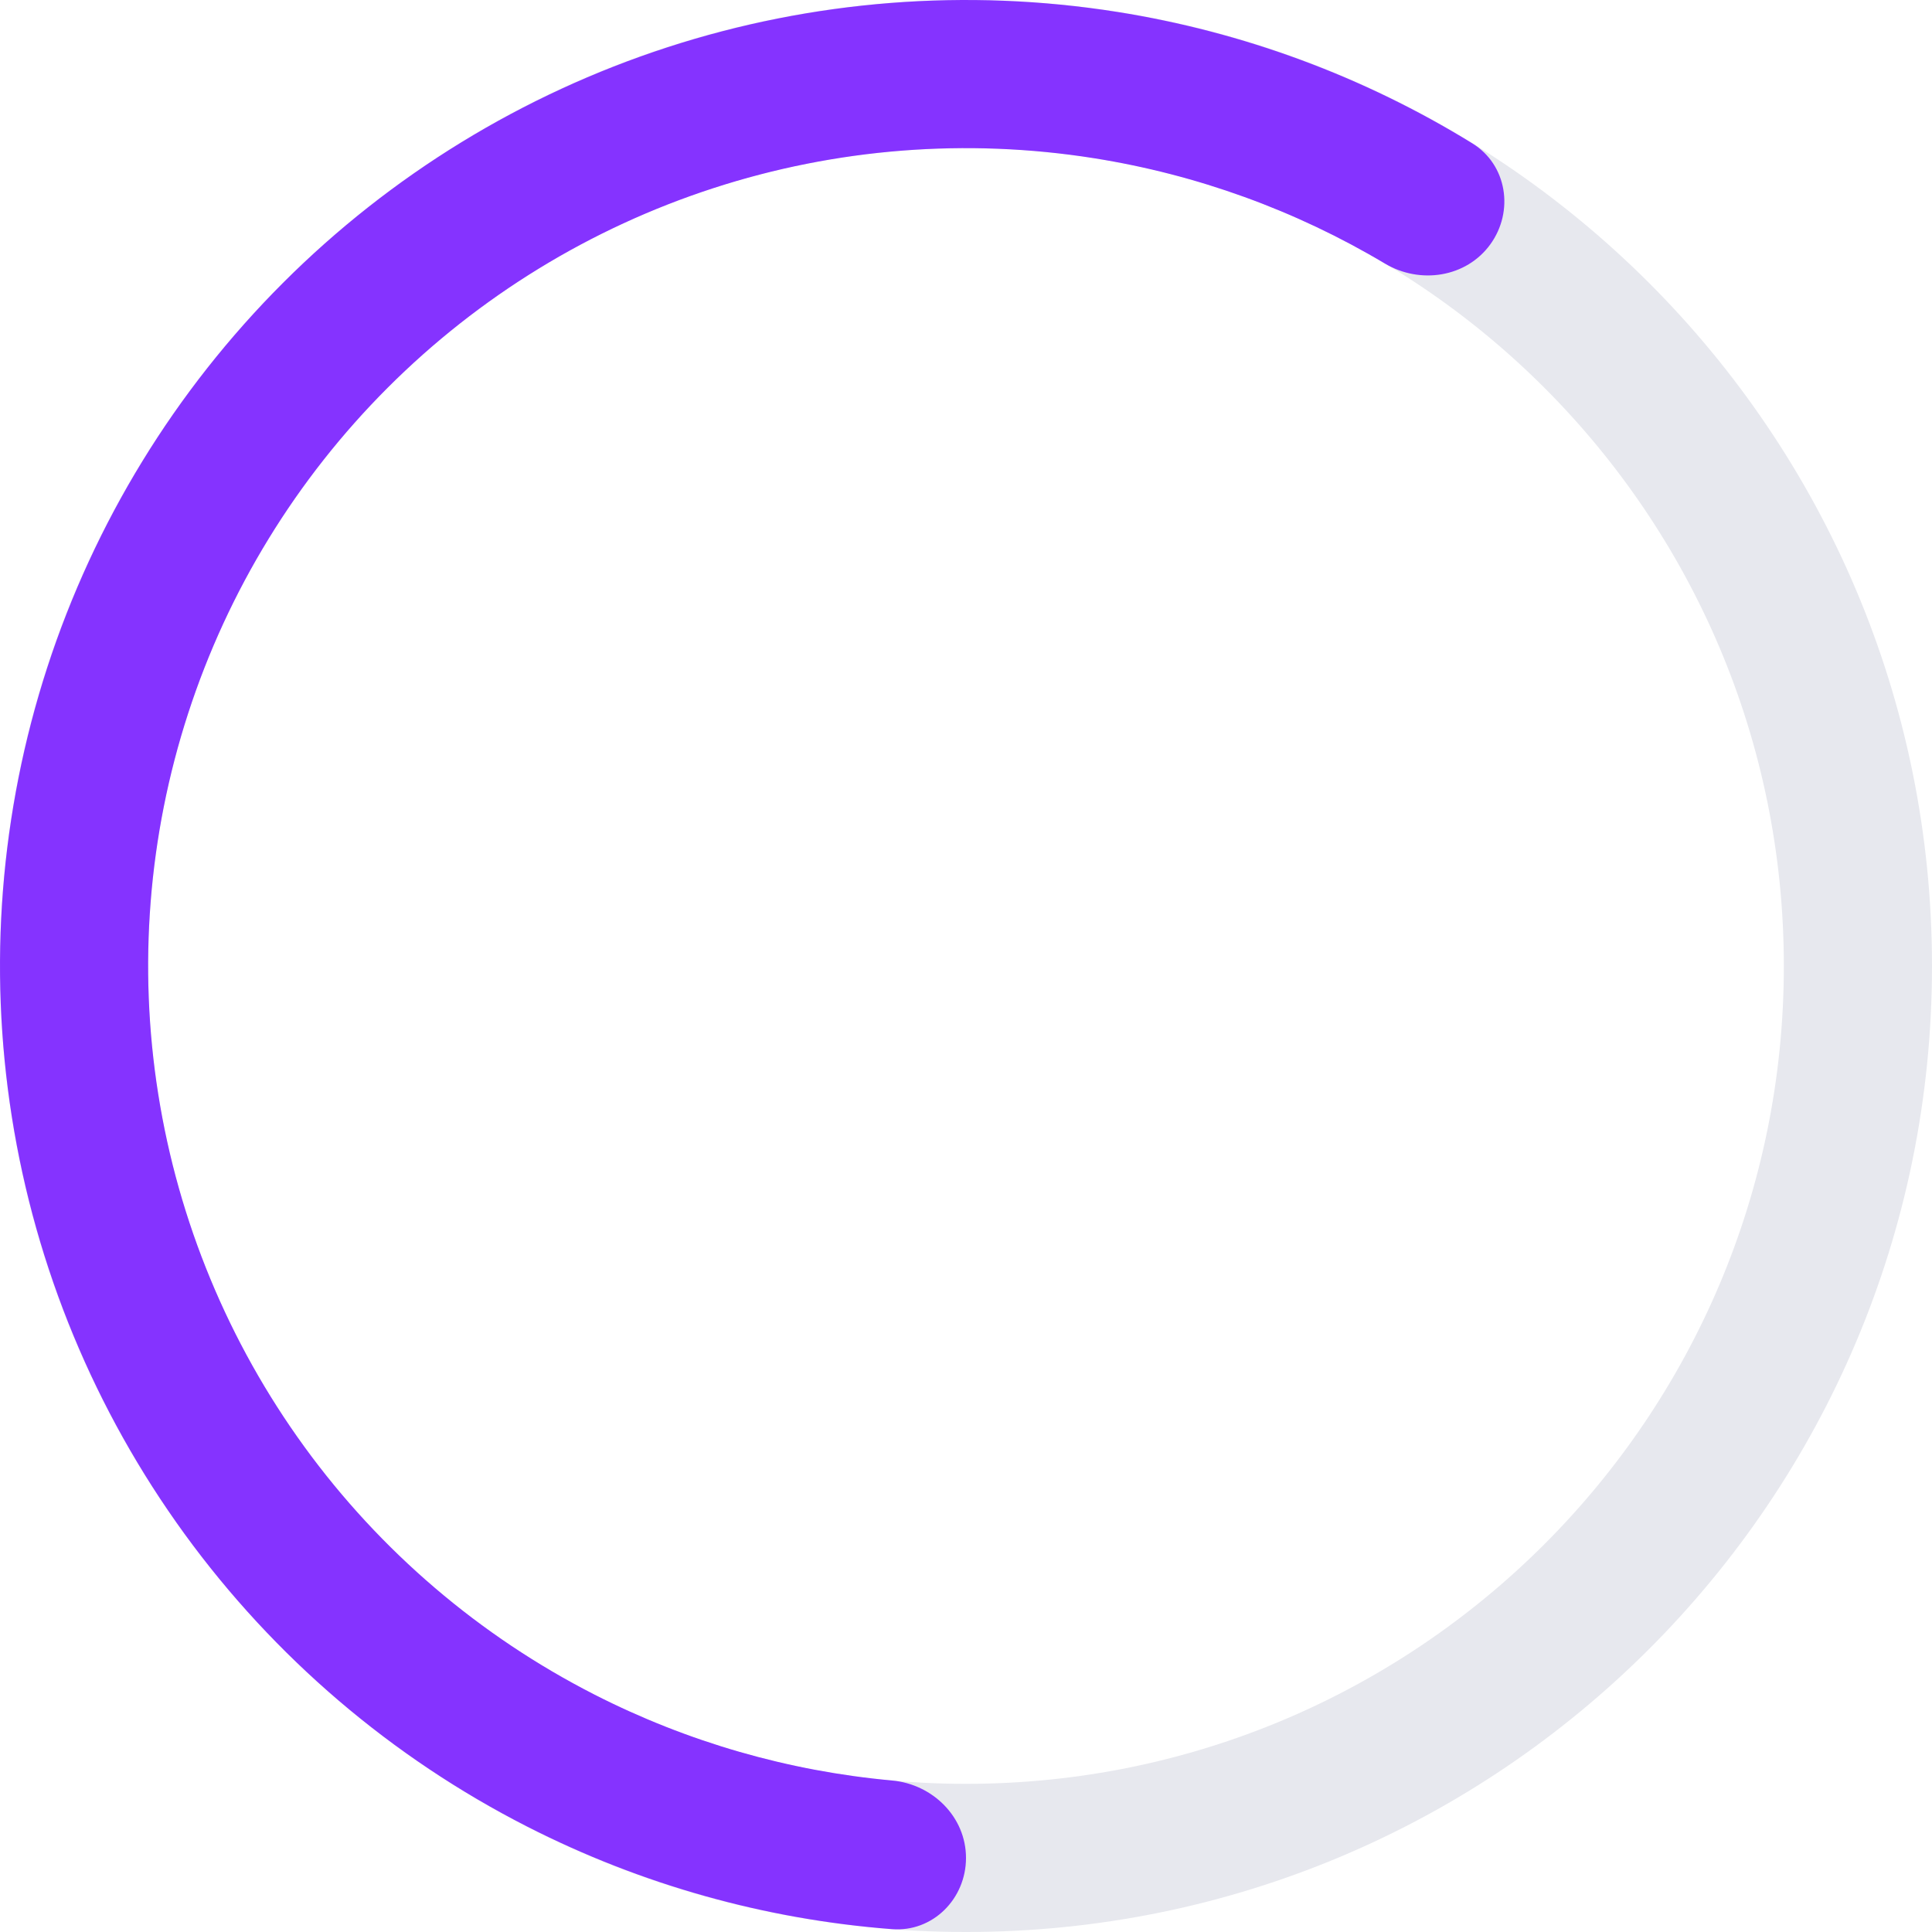 <svg class="loadingKeywords" width="64" height="64" viewBox="0 0 64 64"
     fill="#8533FF" xmlns="http://www.w3.org/2000/svg">
  <path
    d="M64 32C64 49.673 49.673 64 32 64C14.327 64 0 49.673 0 32C0 14.327 14.327 0 32 0C49.673 0 64 14.327 64 32ZM4.908 32C4.908 46.963 17.037 59.092 32 59.092C46.963 59.092 59.092 46.963 59.092 32C59.092 17.037 46.963 4.908 32 4.908C17.037 4.908 4.908 17.037 4.908 32Z"
    fill="#E7E8EE"/>
  <path
    d="M32 61.546C32 62.901 30.9 64.01 29.549 63.906C25.347 63.583 21.241 62.433 17.472 60.512C12.973 58.22 9.08 54.895 6.111 50.809C3.143 46.724 1.184 41.994 0.394 37.006C-0.396 32.018 0.006 26.914 1.566 22.111C3.127 17.309 5.802 12.943 9.373 9.373C12.943 5.802 17.309 3.127 22.111 1.566C26.914 0.006 32.018 -0.396 37.006 0.394C41.184 1.056 45.181 2.538 48.77 4.747C49.925 5.457 50.163 7 49.367 8.097C48.57 9.193 47.041 9.425 45.877 8.731C42.922 6.969 39.651 5.782 36.238 5.241C32.015 4.572 27.694 4.912 23.628 6.234C19.562 7.555 15.866 9.82 12.843 12.843C9.82 15.866 7.555 19.562 6.234 23.628C4.912 27.694 4.572 32.015 5.241 36.238C5.91 40.461 7.569 44.466 10.082 47.925C12.595 51.383 15.891 54.198 19.7 56.139C22.779 57.708 26.123 58.67 29.549 58.981C30.899 59.104 32 60.191 32 61.546Z"
    fill="#8533FF"/>
</svg>

